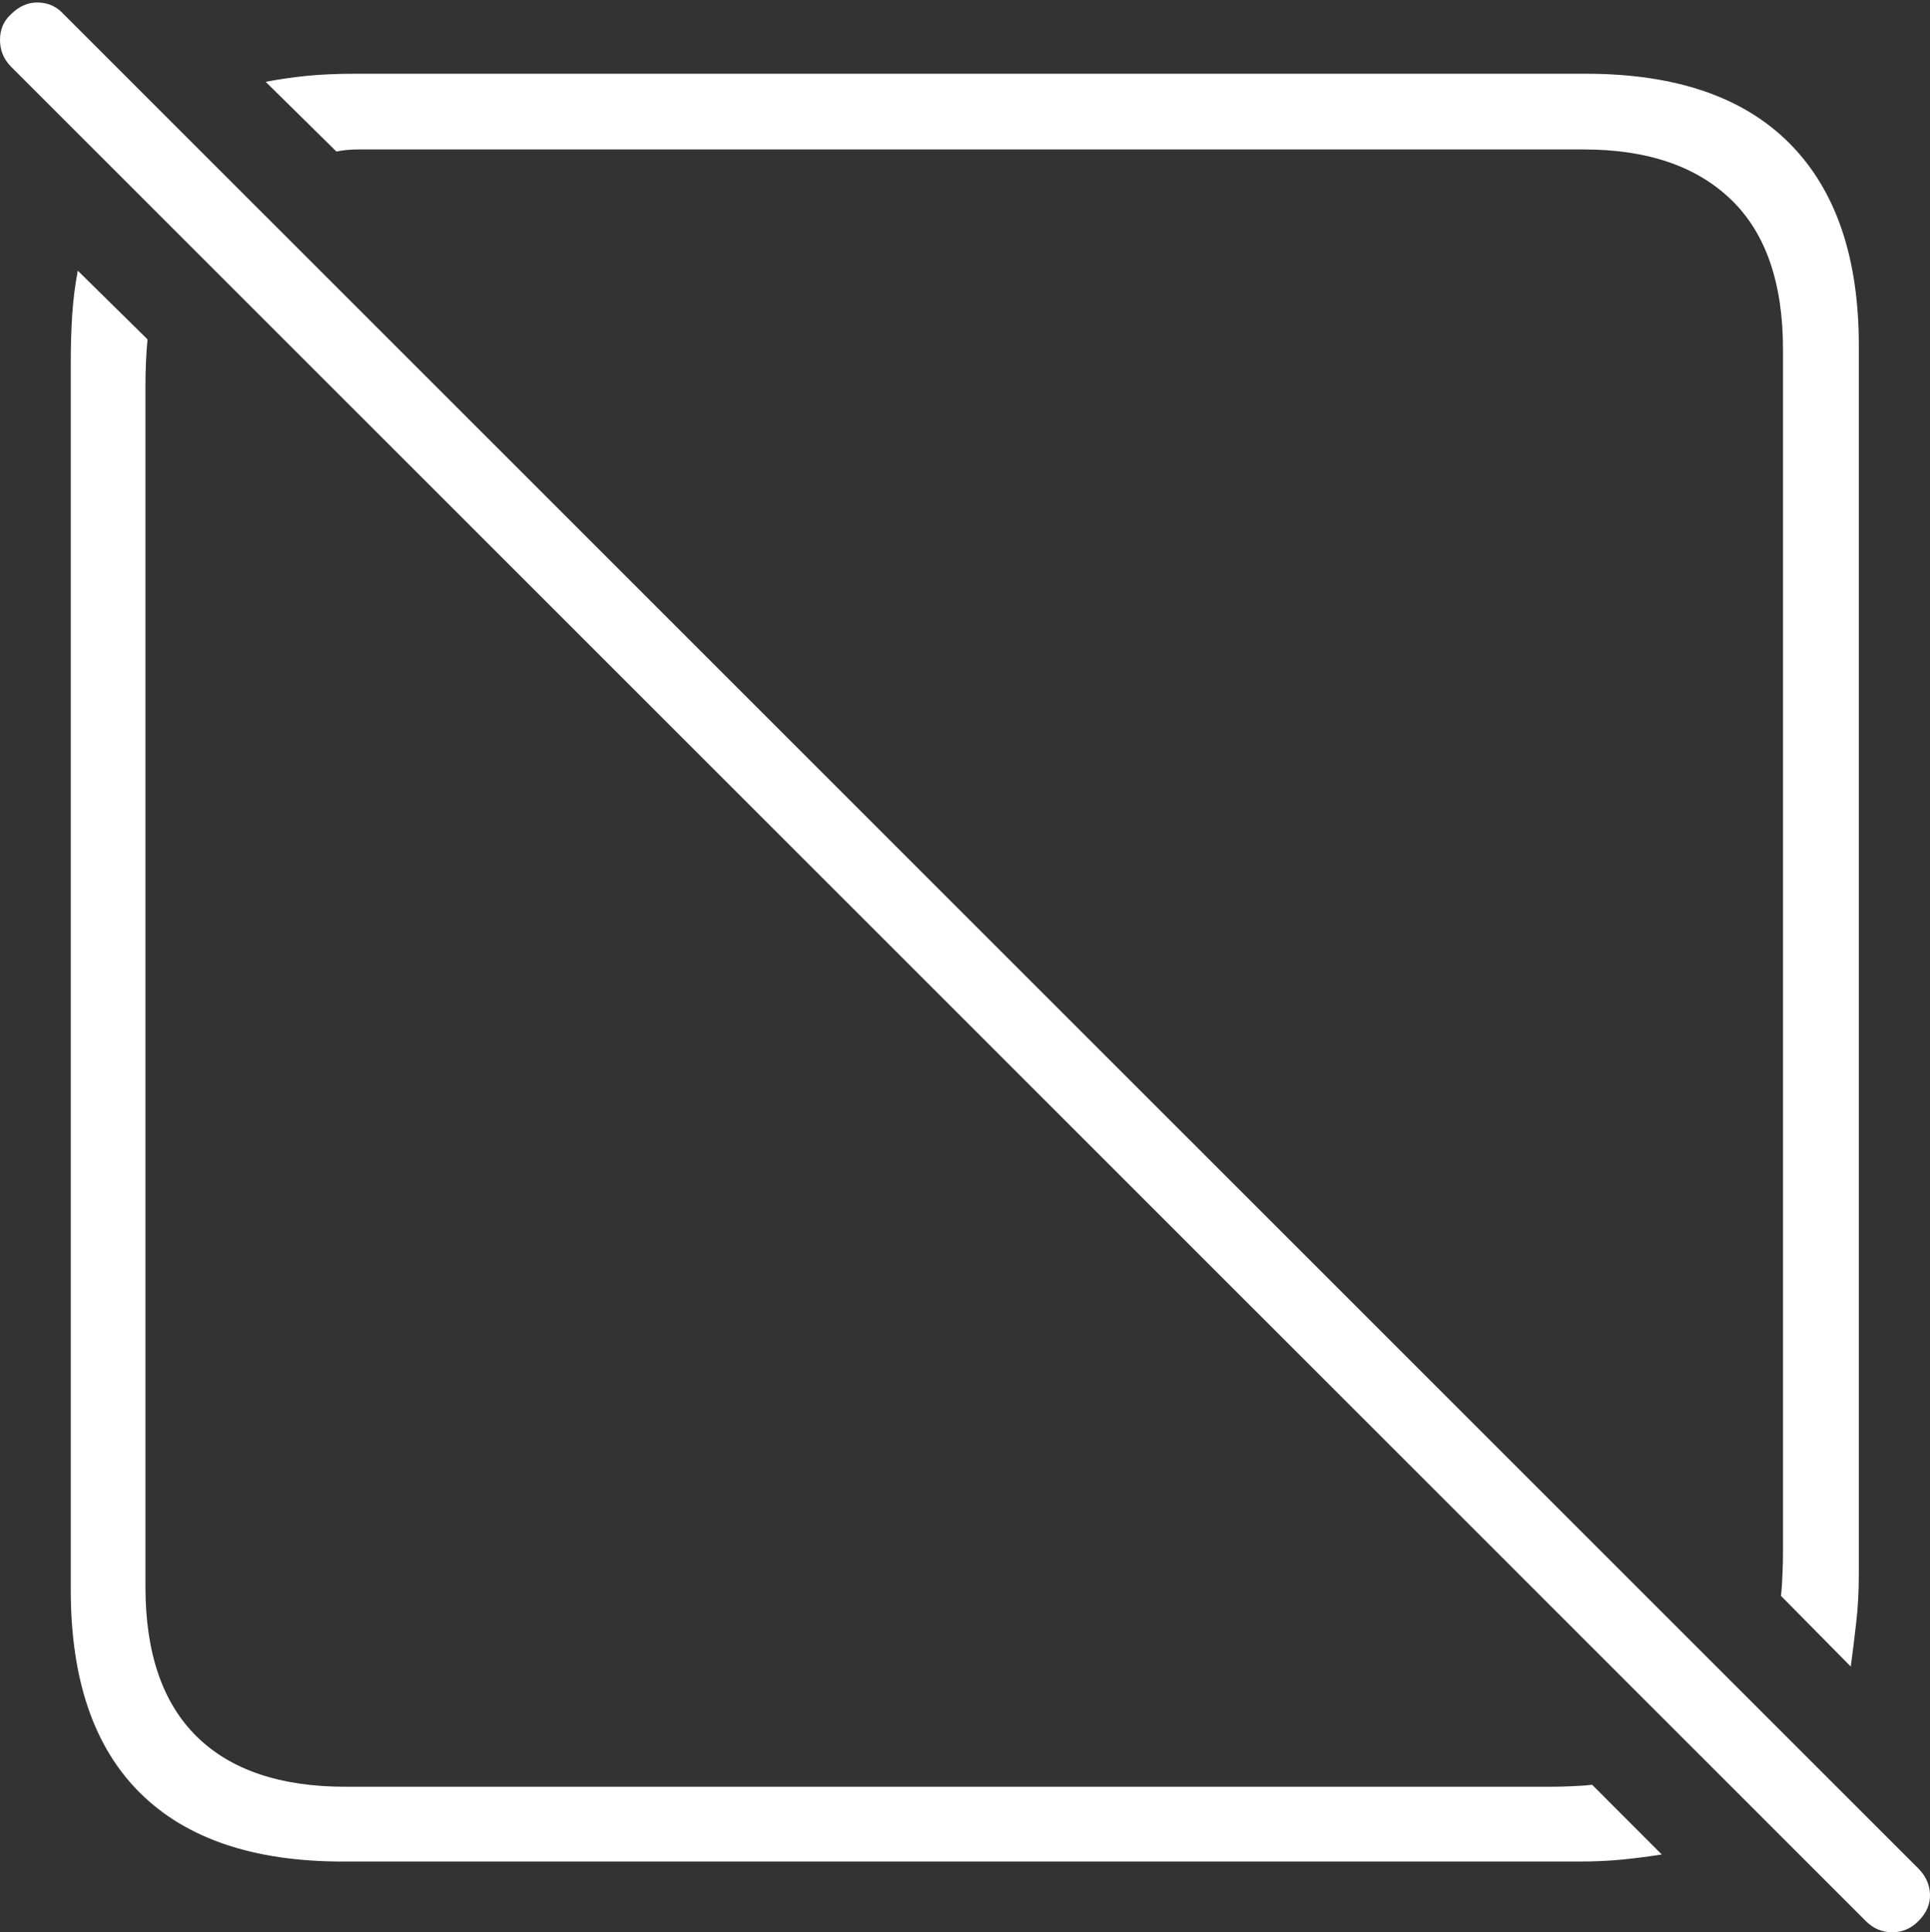 <?xml version="1.0" encoding="UTF-8"?>
<!--Generator: Apple Native CoreSVG 175-->
<!DOCTYPE svg
PUBLIC "-//W3C//DTD SVG 1.1//EN"
       "http://www.w3.org/Graphics/SVG/1.1/DTD/svg11.dtd">
<svg version="1.1" xmlns="http://www.w3.org/2000/svg" xmlns:xlink="http://www.w3.org/1999/xlink" width="18.657" height="18.682">
 <rect width="100%" height="100%" fill="#333333" stroke="none"/>
 <g>
  <rect height="18.682" opacity="0" width="18.657" x="0" y="0"/>
  <path d="M3.311 17.998L15.264 17.998Q15.488 17.998 15.684 17.979Q15.879 17.959 16.064 17.93L15.391 17.256Q15.303 17.266 15.195 17.27Q15.088 17.275 14.98 17.275L3.34 17.275Q2.393 17.275 1.899 16.787Q1.406 16.299 1.406 15.342L1.406 3.73Q1.406 3.613 1.411 3.501Q1.416 3.389 1.426 3.281L0.752 2.617Q0.713 2.822 0.698 3.042Q0.684 3.262 0.684 3.506L0.684 15.371Q0.684 16.67 1.353 17.334Q2.021 17.998 3.311 17.998ZM15.332 0.713L3.428 0.713Q3.184 0.713 2.979 0.732Q2.773 0.752 2.568 0.791L3.252 1.465Q3.35 1.445 3.462 1.445Q3.574 1.445 3.682 1.445L15.312 1.445Q16.23 1.445 16.733 1.929Q17.236 2.412 17.236 3.379L17.236 15Q17.236 15.107 17.231 15.22Q17.227 15.332 17.217 15.43L17.891 16.113Q17.92 15.898 17.944 15.684Q17.969 15.469 17.969 15.225L17.969 3.34Q17.969 2.061 17.3 1.387Q16.631 0.713 15.332 0.713ZM18.037 18.574Q18.145 18.682 18.291 18.682Q18.438 18.682 18.545 18.574Q18.662 18.457 18.657 18.315Q18.652 18.174 18.545 18.066L0.615 0.137Q0.518 0.029 0.371 0.024Q0.225 0.02 0.107 0.137Q0 0.234 0 0.386Q0 0.537 0.107 0.645Z" fill="#ffffff"/>
 </g>
</svg>
